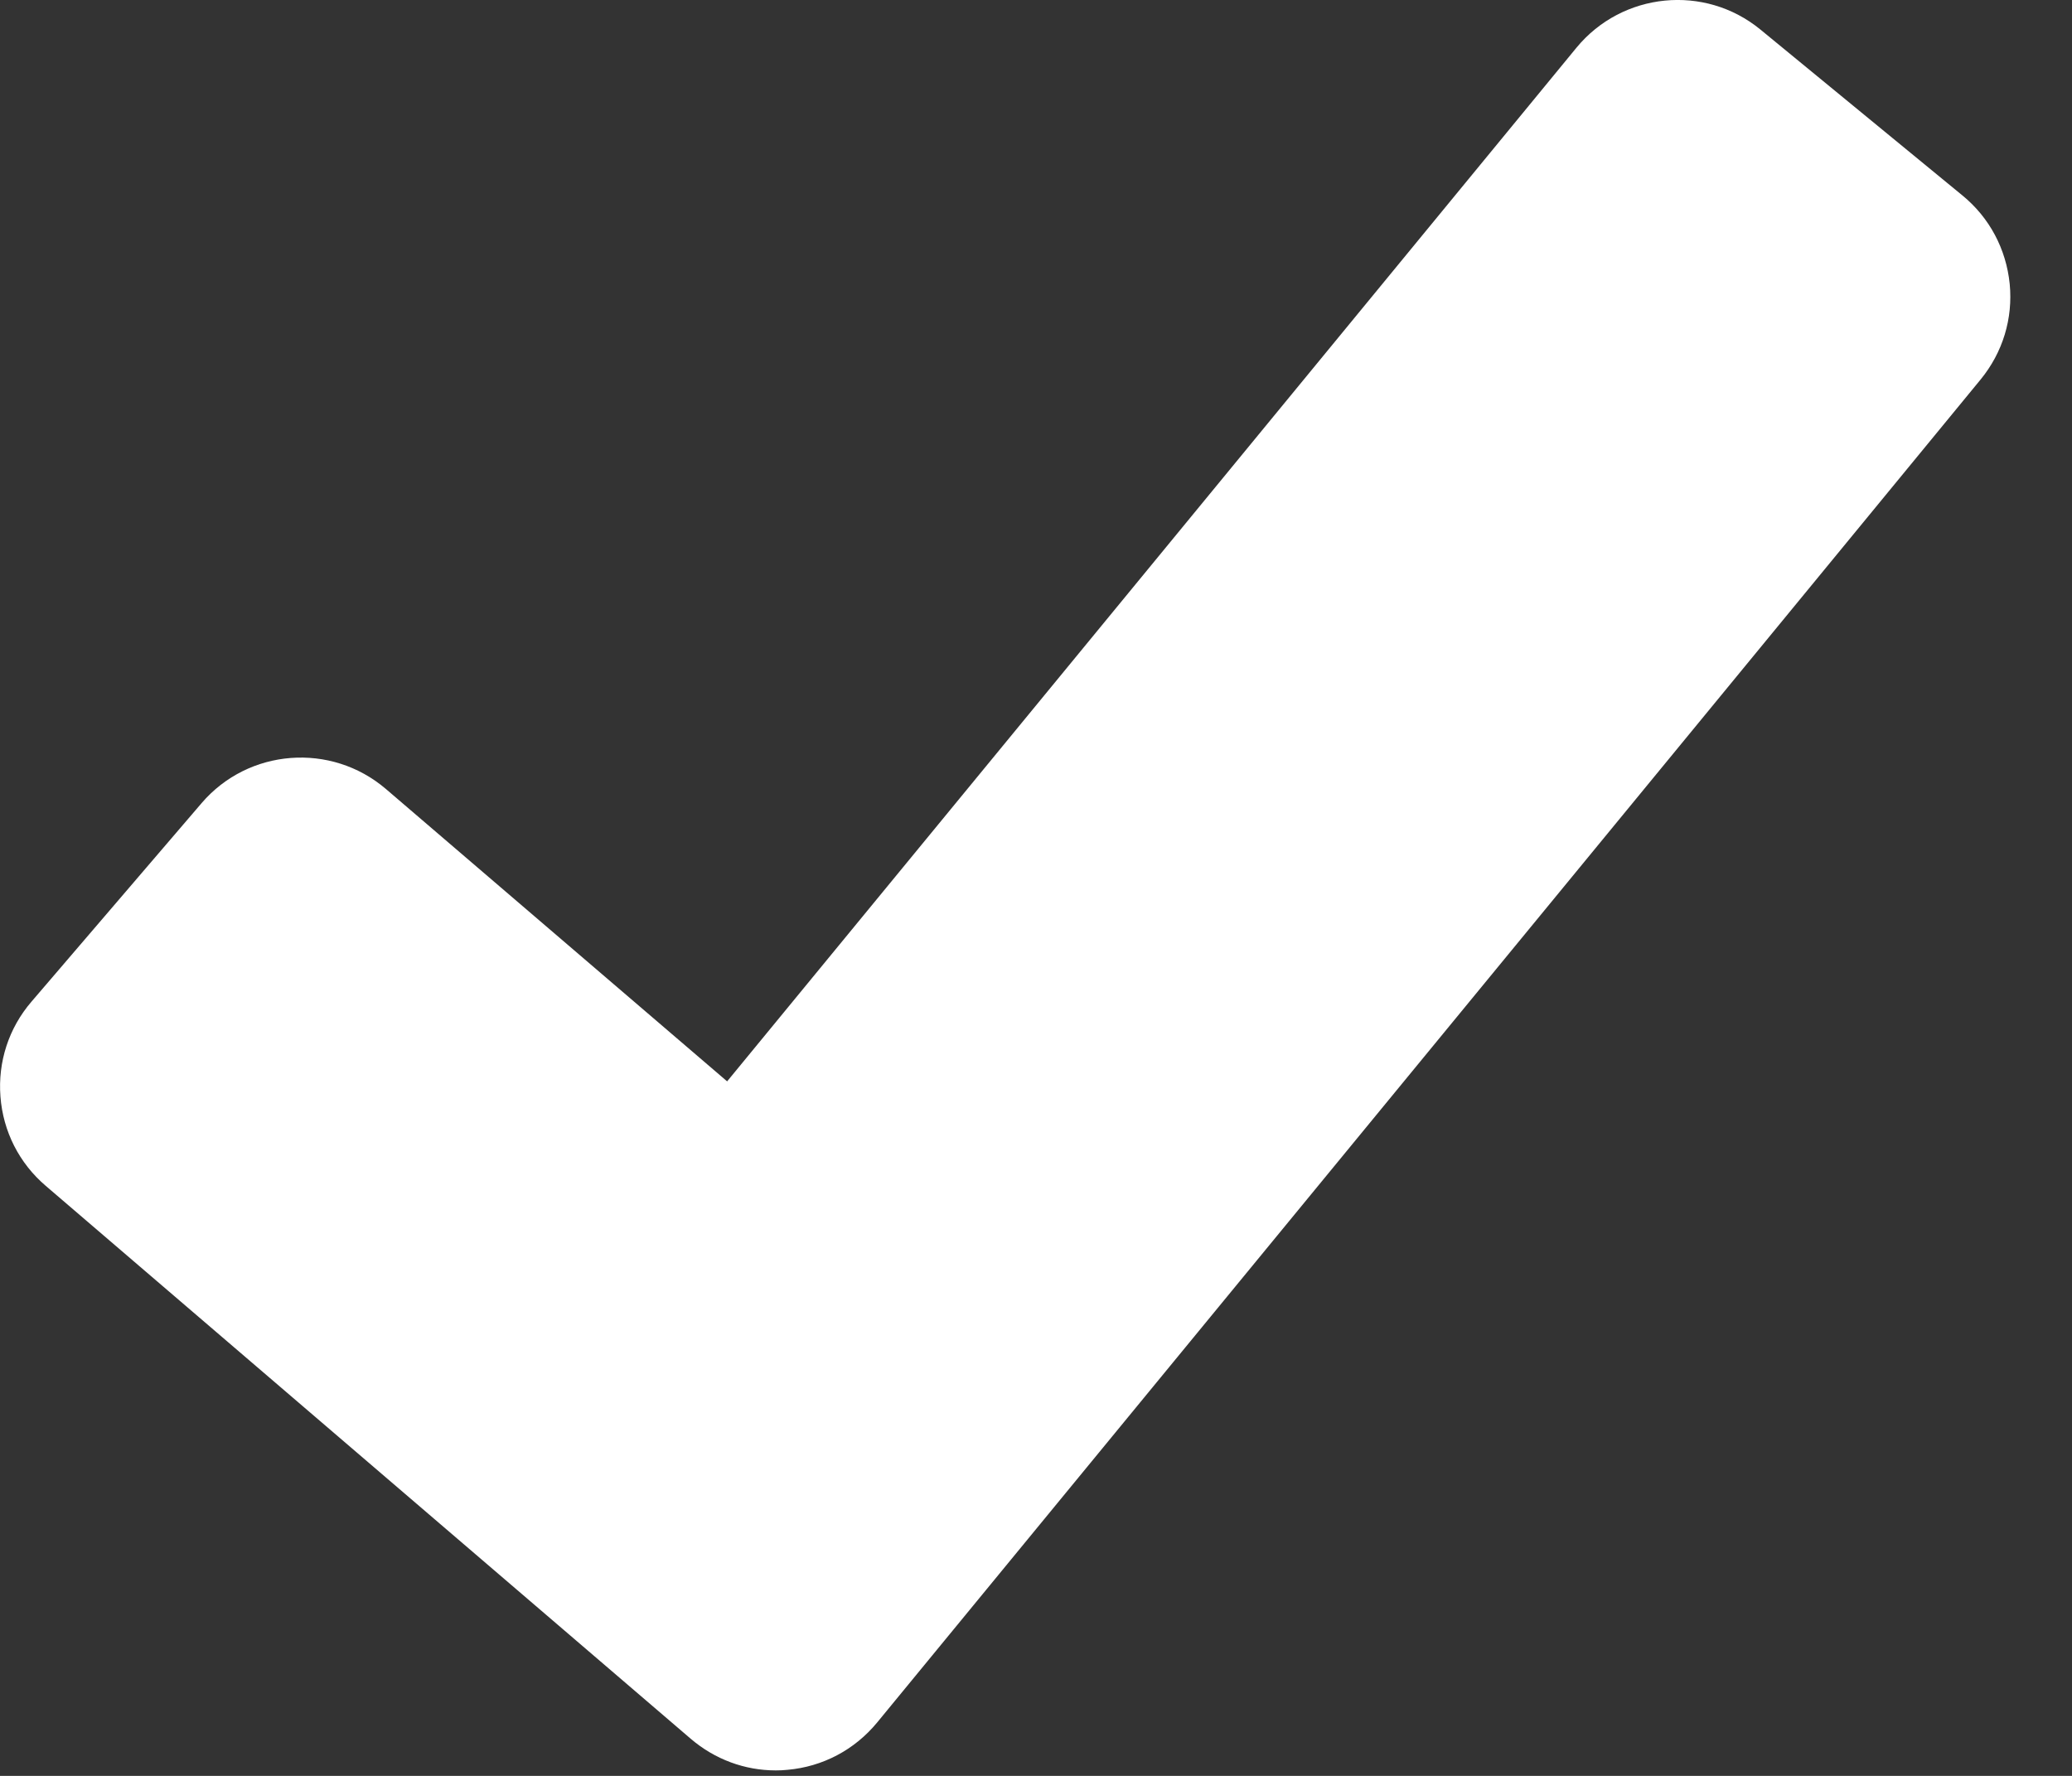 <svg height="12" viewBox="0 0 14 12" width="14" xmlns="http://www.w3.org/2000/svg"><rect x="0" y="0" width="14" height="12" fill="#333333" stroke="none"/><path d="m5.213 12.768c-.154.179-.228.407-.21.642.018.236.127.45.306.603l4.359 3.737c.162.138.363.213.574.213.026 0 .052-.001.079-.004.238-.021.453-.135.605-.319l7.456-9.075c.15-.183.22-.412.197-.647-.024-.235-.136-.447-.319-.597l-1.365-1.121c-.376-.309-.933-.254-1.243.122l-5.739 6.985-2.306-1.976c-.37-.316-.928-.274-1.245.096z" fill="#fff" transform="translate(-5 -6)"/></svg>